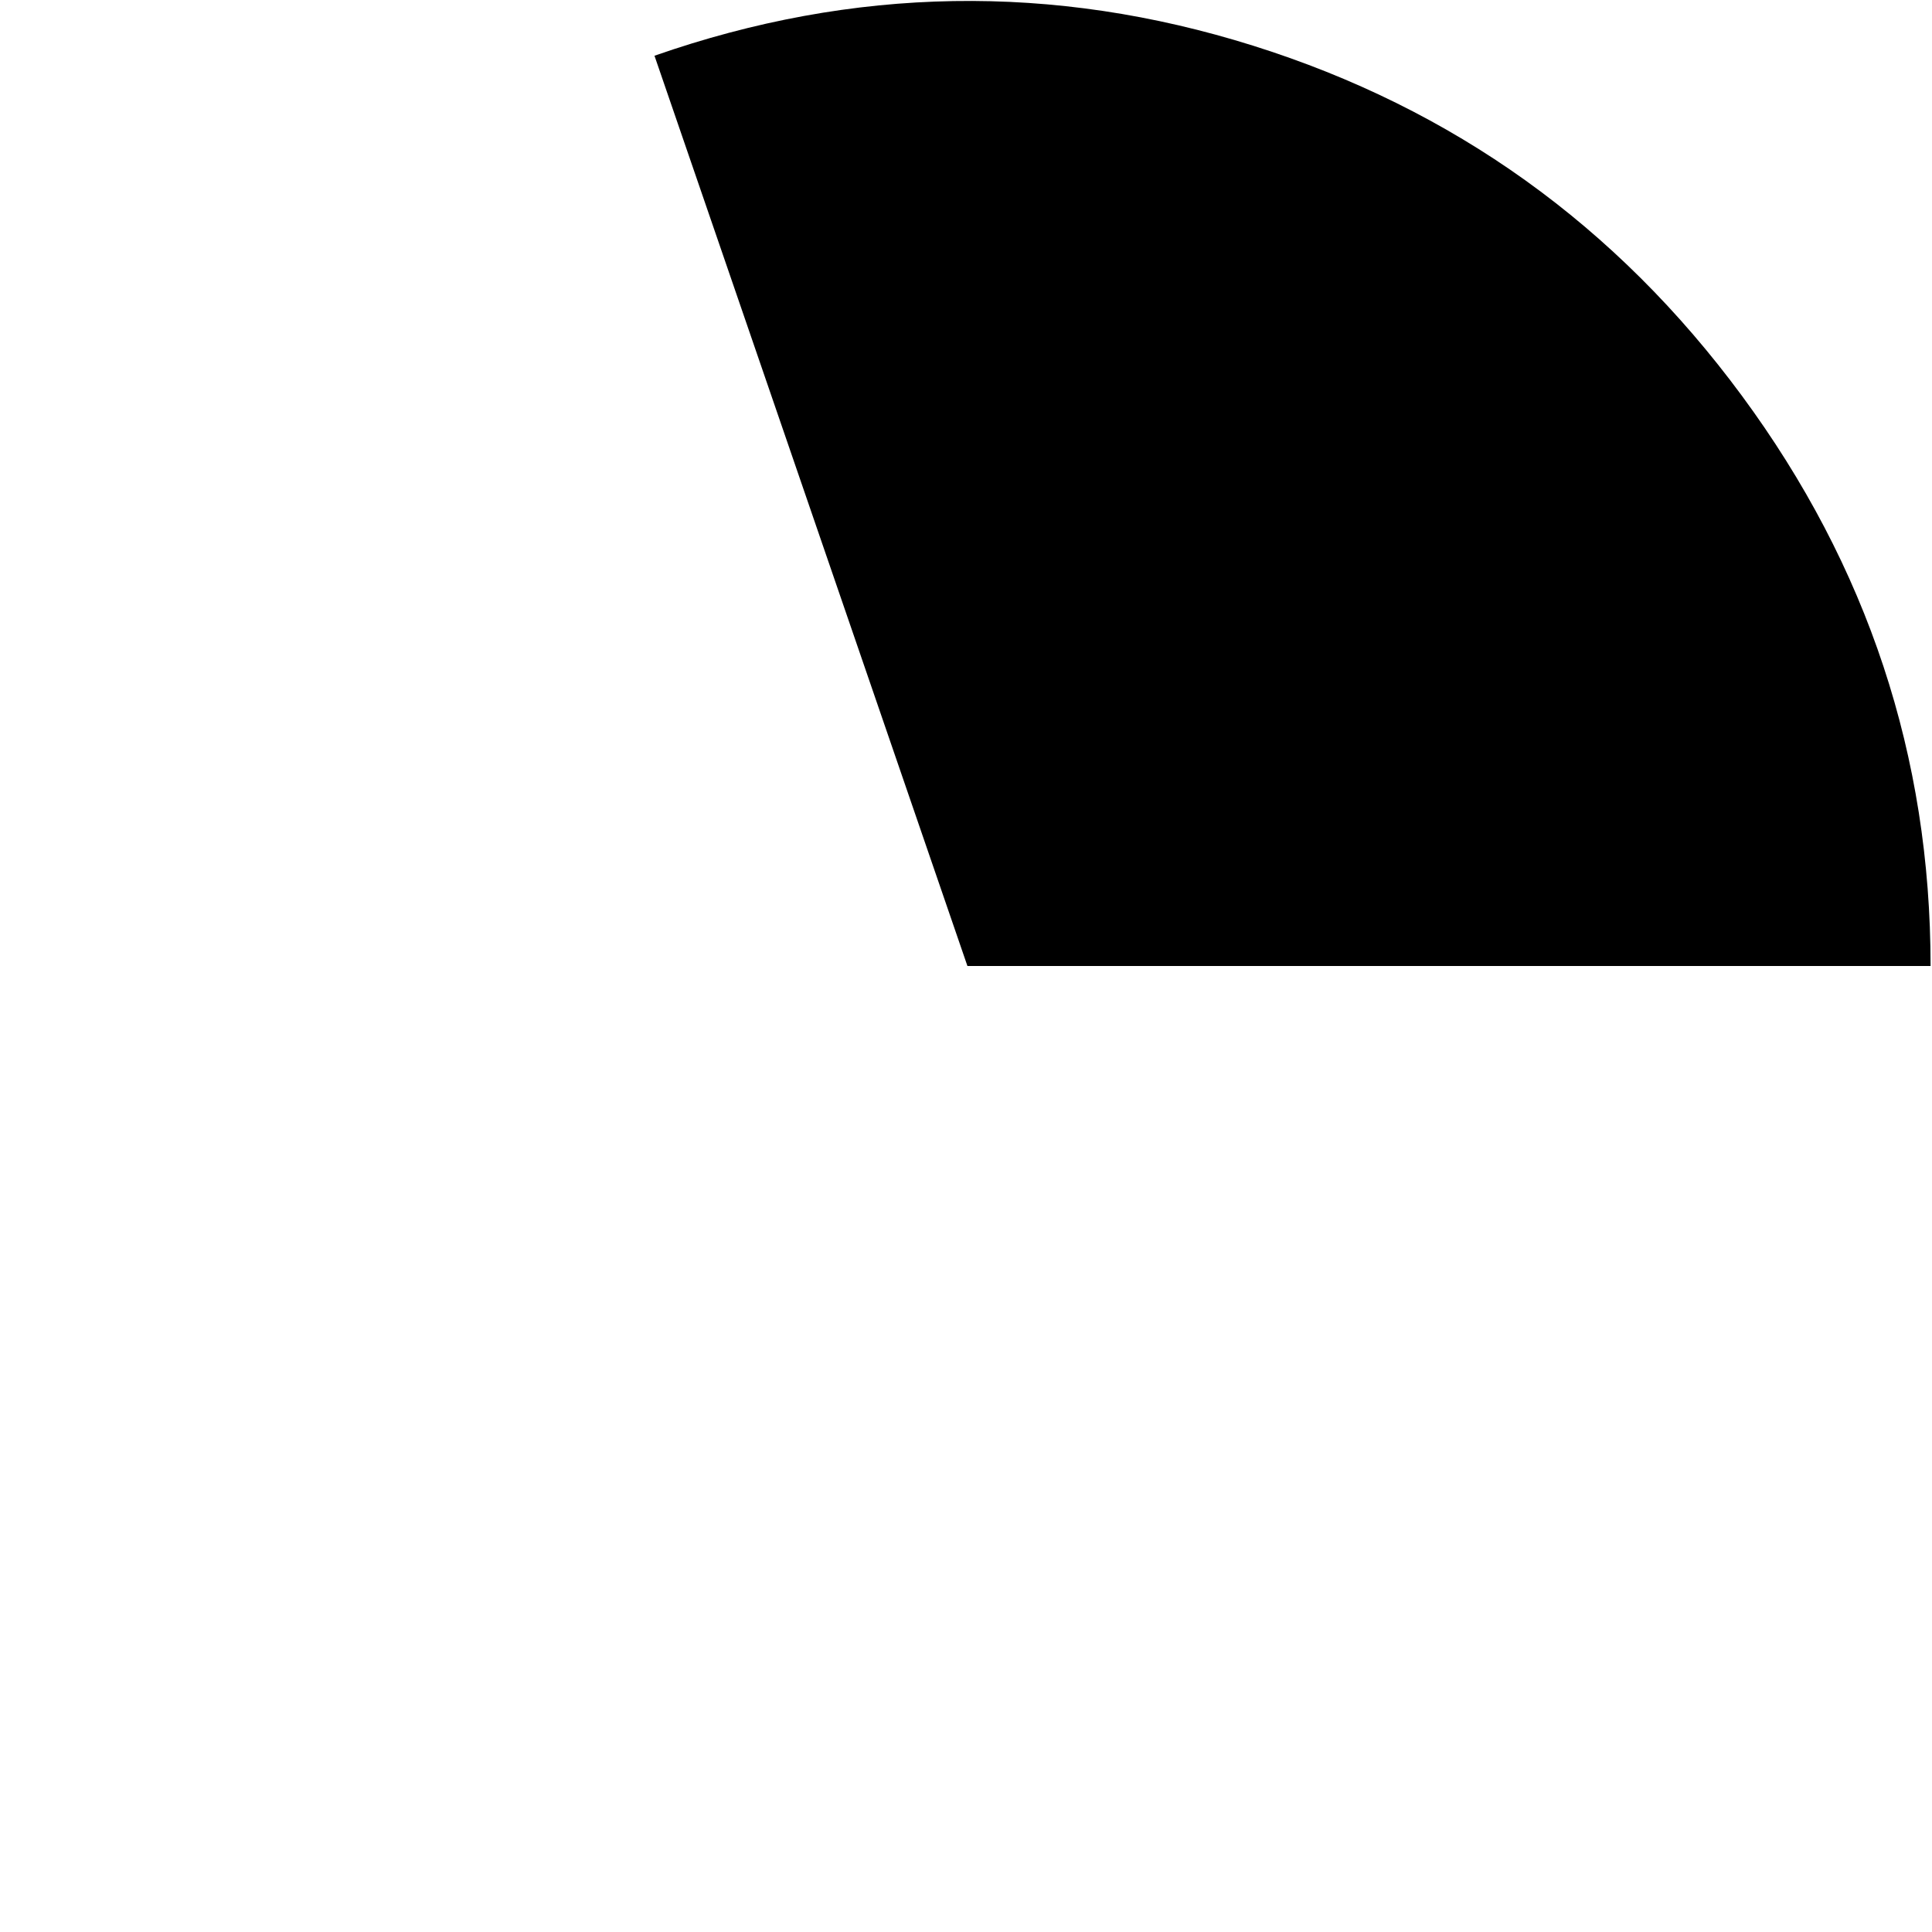 <?xml version="1.0" encoding="UTF-8" standalone="no"?>
<svg xmlns:ffdec="https://www.free-decompiler.com/flash" xmlns:xlink="http://www.w3.org/1999/xlink" ffdec:objectType="frame" height="67.6px" width="67.6px" xmlns="http://www.w3.org/2000/svg">
  <g transform="matrix(1.0, 0.0, 0.0, 1.0, 0.15, 0.15)">
    <use ffdec:characterId="3100" height="33.75" transform="matrix(1.0, 0.0, 0.0, 1.0, 22.75, -0.1)" width="44.65" xlink:href="#shape0"/>
  </g>
  <defs>
    <g id="shape0" transform="matrix(1.0, 0.0, 0.0, 1.0, -22.75, 0.1)">
      <path d="M60.8 13.7 Q67.4 22.65 67.4 33.65 L33.7 33.65 22.75 1.8 Q33.2 -1.85 43.7 1.45 54.2 4.75 60.8 13.7" fill="#000000" fill-rule="evenodd" stroke="none"/>
    </g>
  </defs>
</svg>
